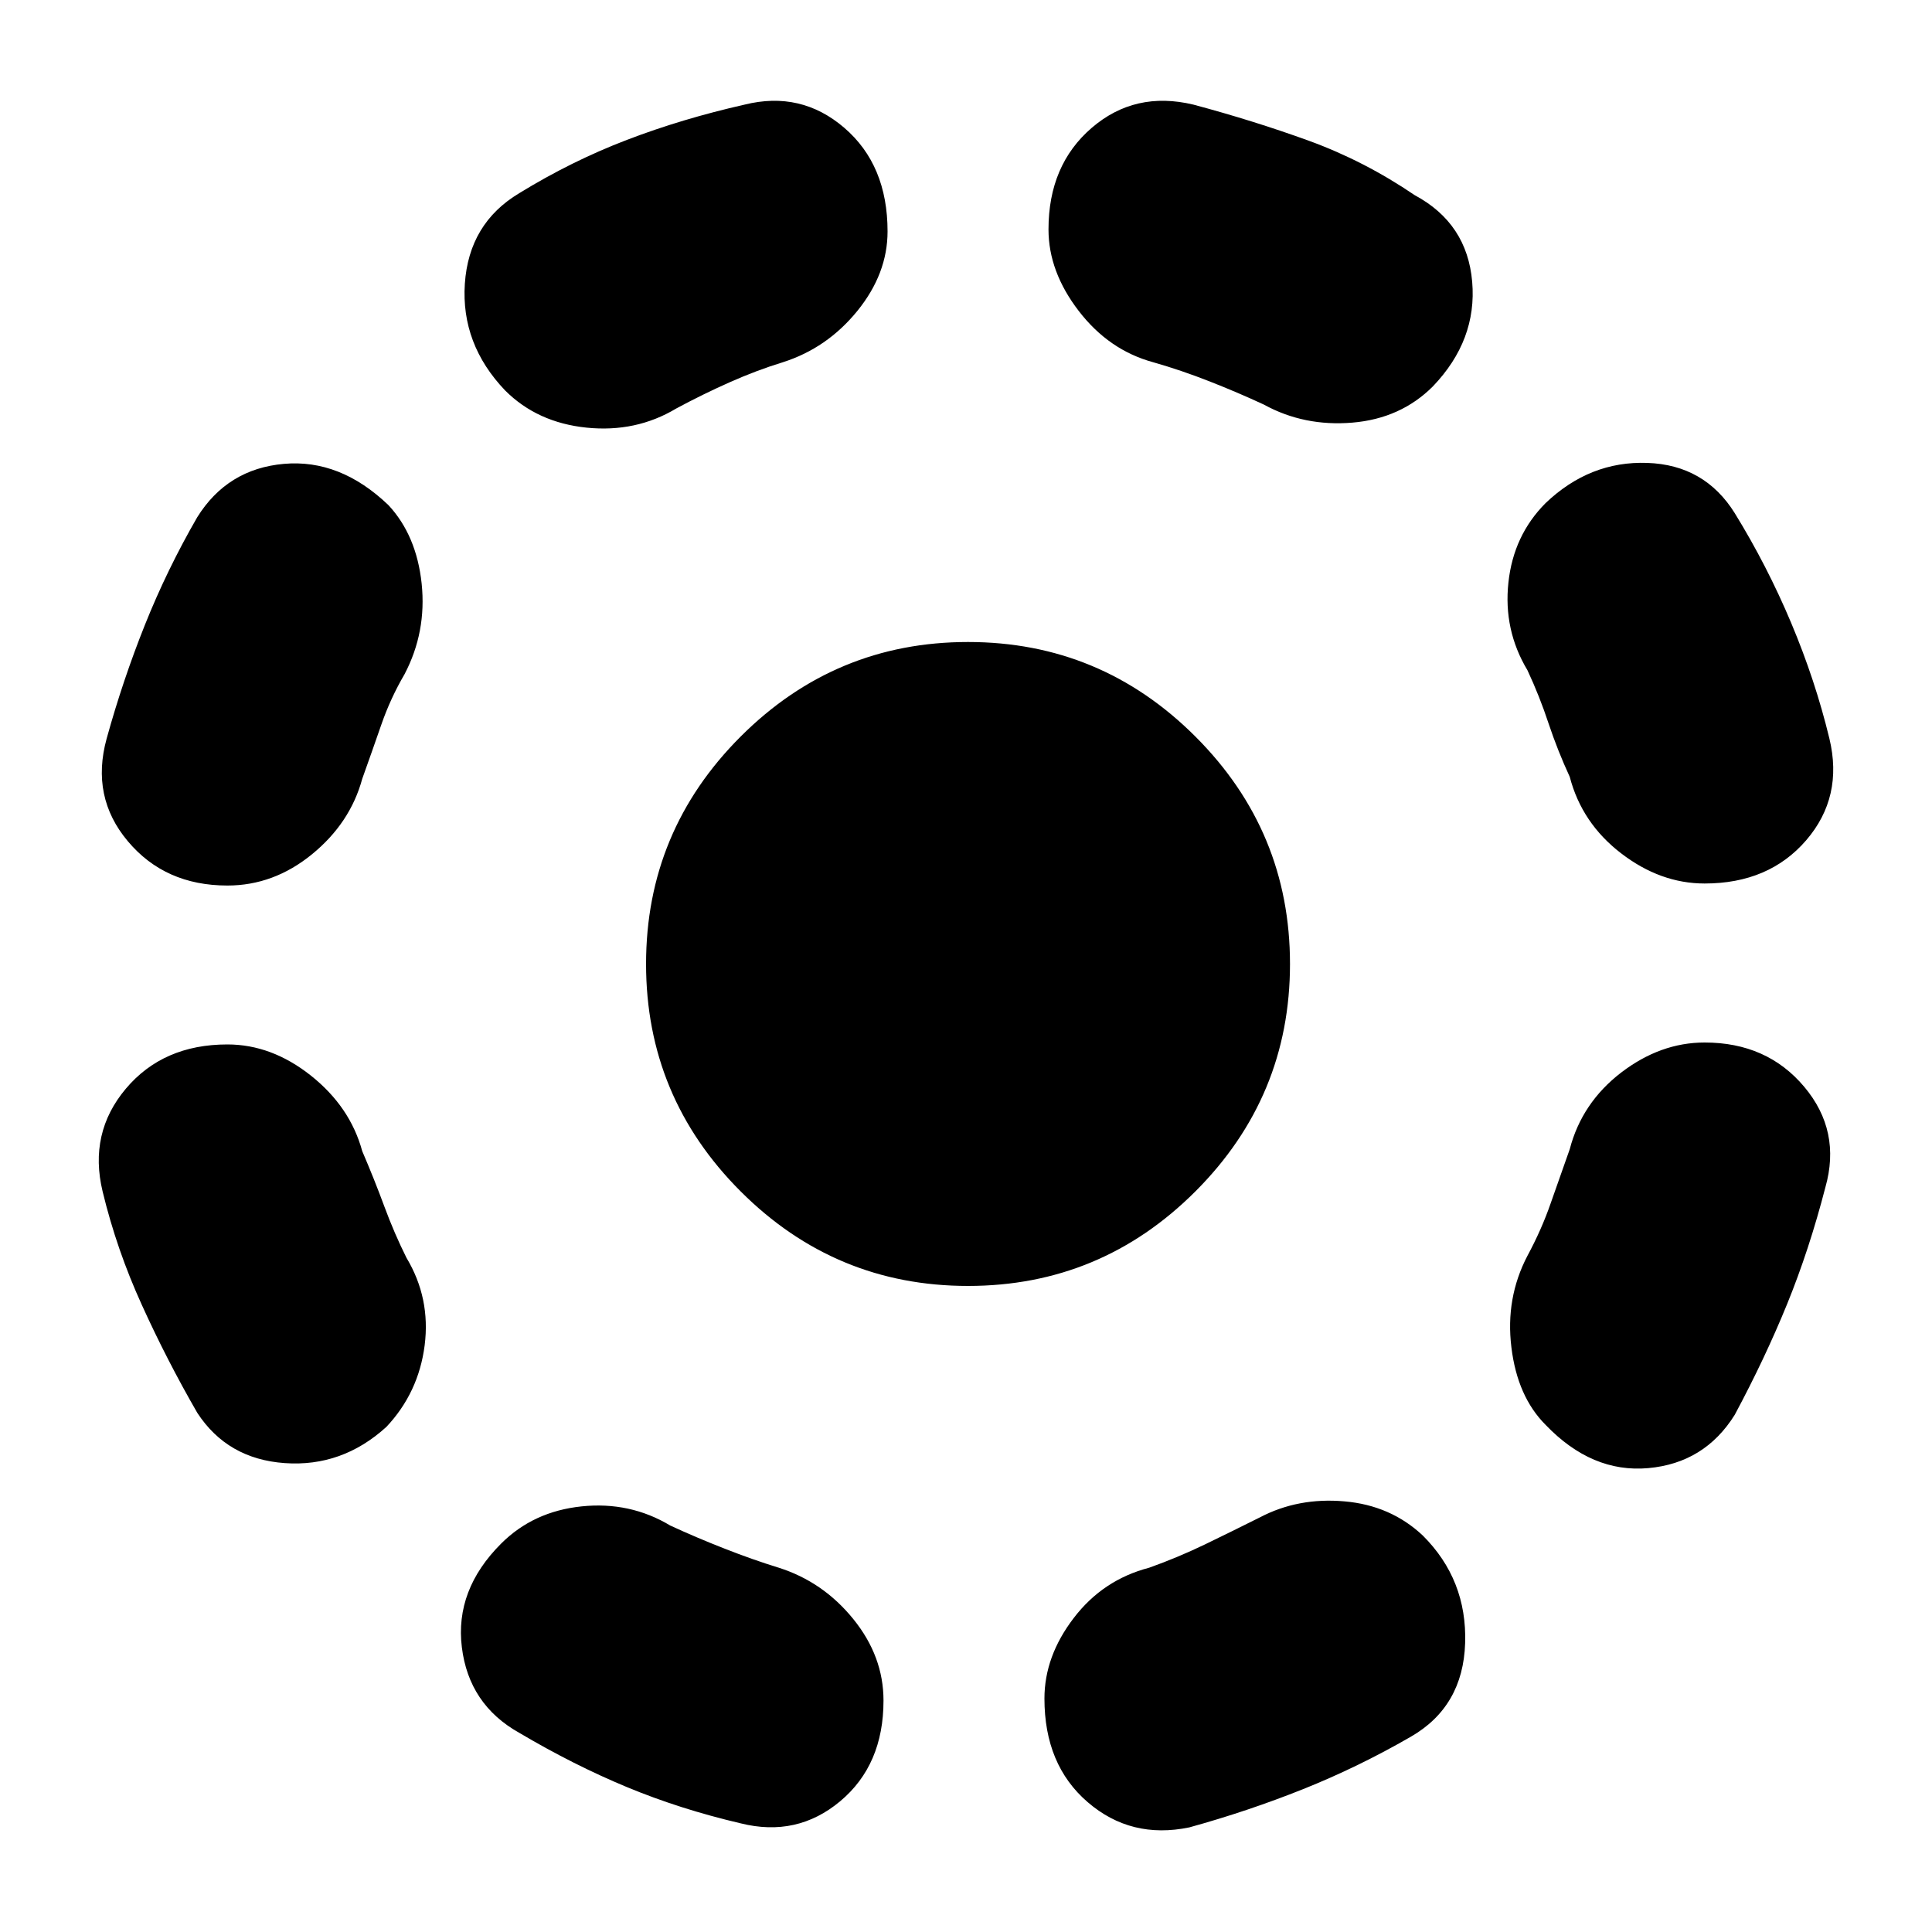 <svg xmlns="http://www.w3.org/2000/svg" height="20" width="20"><path d="M12.312 18.917Q11.708 19.042 11.26 18.656Q10.812 18.271 10.812 17.583Q10.812 17.146 11.115 16.75Q11.417 16.354 11.896 16.229Q12.188 16.125 12.469 15.99Q12.75 15.854 13.042 15.708Q13.438 15.5 13.917 15.542Q14.396 15.583 14.729 15.896Q15.188 16.354 15.167 17.01Q15.146 17.667 14.604 17.979Q14.062 18.292 13.49 18.521Q12.917 18.75 12.312 18.917ZM16 14.75Q15.708 14.458 15.646 13.948Q15.583 13.438 15.812 13Q15.958 12.729 16.052 12.458Q16.146 12.188 16.25 11.896Q16.375 11.417 16.781 11.104Q17.188 10.792 17.646 10.792Q18.292 10.792 18.677 11.25Q19.062 11.708 18.896 12.292Q18.729 12.938 18.5 13.5Q18.271 14.062 17.958 14.646Q17.646 15.146 17.062 15.198Q16.479 15.25 16 14.75ZM17.646 9.146Q17.188 9.146 16.781 8.833Q16.375 8.521 16.25 8.042Q16.125 7.771 16.031 7.49Q15.938 7.208 15.812 6.938Q15.562 6.521 15.615 6.031Q15.667 5.542 16 5.208Q16.458 4.771 17.052 4.792Q17.646 4.812 17.958 5.312Q18.292 5.854 18.542 6.448Q18.792 7.042 18.938 7.646Q19.083 8.25 18.698 8.698Q18.312 9.146 17.646 9.146ZM13.083 4.188Q12.812 4.062 12.521 3.948Q12.229 3.833 11.938 3.75Q11.479 3.625 11.167 3.219Q10.854 2.812 10.854 2.375Q10.854 1.708 11.302 1.323Q11.75 0.938 12.354 1.083Q12.979 1.25 13.552 1.458Q14.125 1.667 14.646 2.021Q15.188 2.312 15.24 2.917Q15.292 3.521 14.833 4Q14.5 4.333 14 4.375Q13.5 4.417 13.083 4.188ZM5.229 4.042Q4.771 3.562 4.812 2.938Q4.854 2.312 5.375 2Q5.917 1.667 6.49 1.448Q7.062 1.229 7.708 1.083Q8.292 0.938 8.74 1.323Q9.188 1.708 9.188 2.396Q9.188 2.833 8.875 3.219Q8.562 3.604 8.104 3.75Q7.833 3.833 7.552 3.958Q7.271 4.083 7 4.229Q6.583 4.479 6.073 4.427Q5.562 4.375 5.229 4.042ZM2.354 9.167Q1.708 9.167 1.323 8.708Q0.938 8.25 1.104 7.646Q1.271 7.042 1.5 6.469Q1.729 5.896 2.042 5.354Q2.354 4.854 2.938 4.802Q3.521 4.75 4.021 5.229Q4.312 5.542 4.365 6.042Q4.417 6.542 4.188 6.979Q4.042 7.229 3.948 7.5Q3.854 7.771 3.75 8.062Q3.625 8.521 3.229 8.844Q2.833 9.167 2.354 9.167ZM2.042 14.625Q1.729 14.083 1.469 13.51Q1.208 12.938 1.062 12.333Q0.917 11.729 1.302 11.271Q1.688 10.812 2.354 10.812Q2.812 10.812 3.219 11.135Q3.625 11.458 3.75 11.917Q3.875 12.208 3.979 12.49Q4.083 12.771 4.208 13.021Q4.458 13.438 4.396 13.927Q4.333 14.417 4 14.771Q3.542 15.188 2.948 15.146Q2.354 15.104 2.042 14.625ZM7.667 18.875Q7.042 18.729 6.49 18.5Q5.938 18.271 5.375 17.938Q4.854 17.646 4.781 17.052Q4.708 16.458 5.188 15.979Q5.521 15.646 6.021 15.594Q6.521 15.542 6.938 15.792Q7.208 15.917 7.5 16.031Q7.792 16.146 8.062 16.229Q8.521 16.375 8.833 16.76Q9.146 17.146 9.146 17.604Q9.146 18.271 8.698 18.646Q8.25 19.021 7.667 18.875ZM10.021 13.312Q8.646 13.312 7.667 12.333Q6.688 11.354 6.688 9.979Q6.688 8.604 7.667 7.625Q8.646 6.646 10.021 6.646Q11.396 6.646 12.375 7.625Q13.354 8.604 13.354 9.979Q13.354 11.354 12.375 12.333Q11.396 13.312 10.021 13.312Z"/></svg>